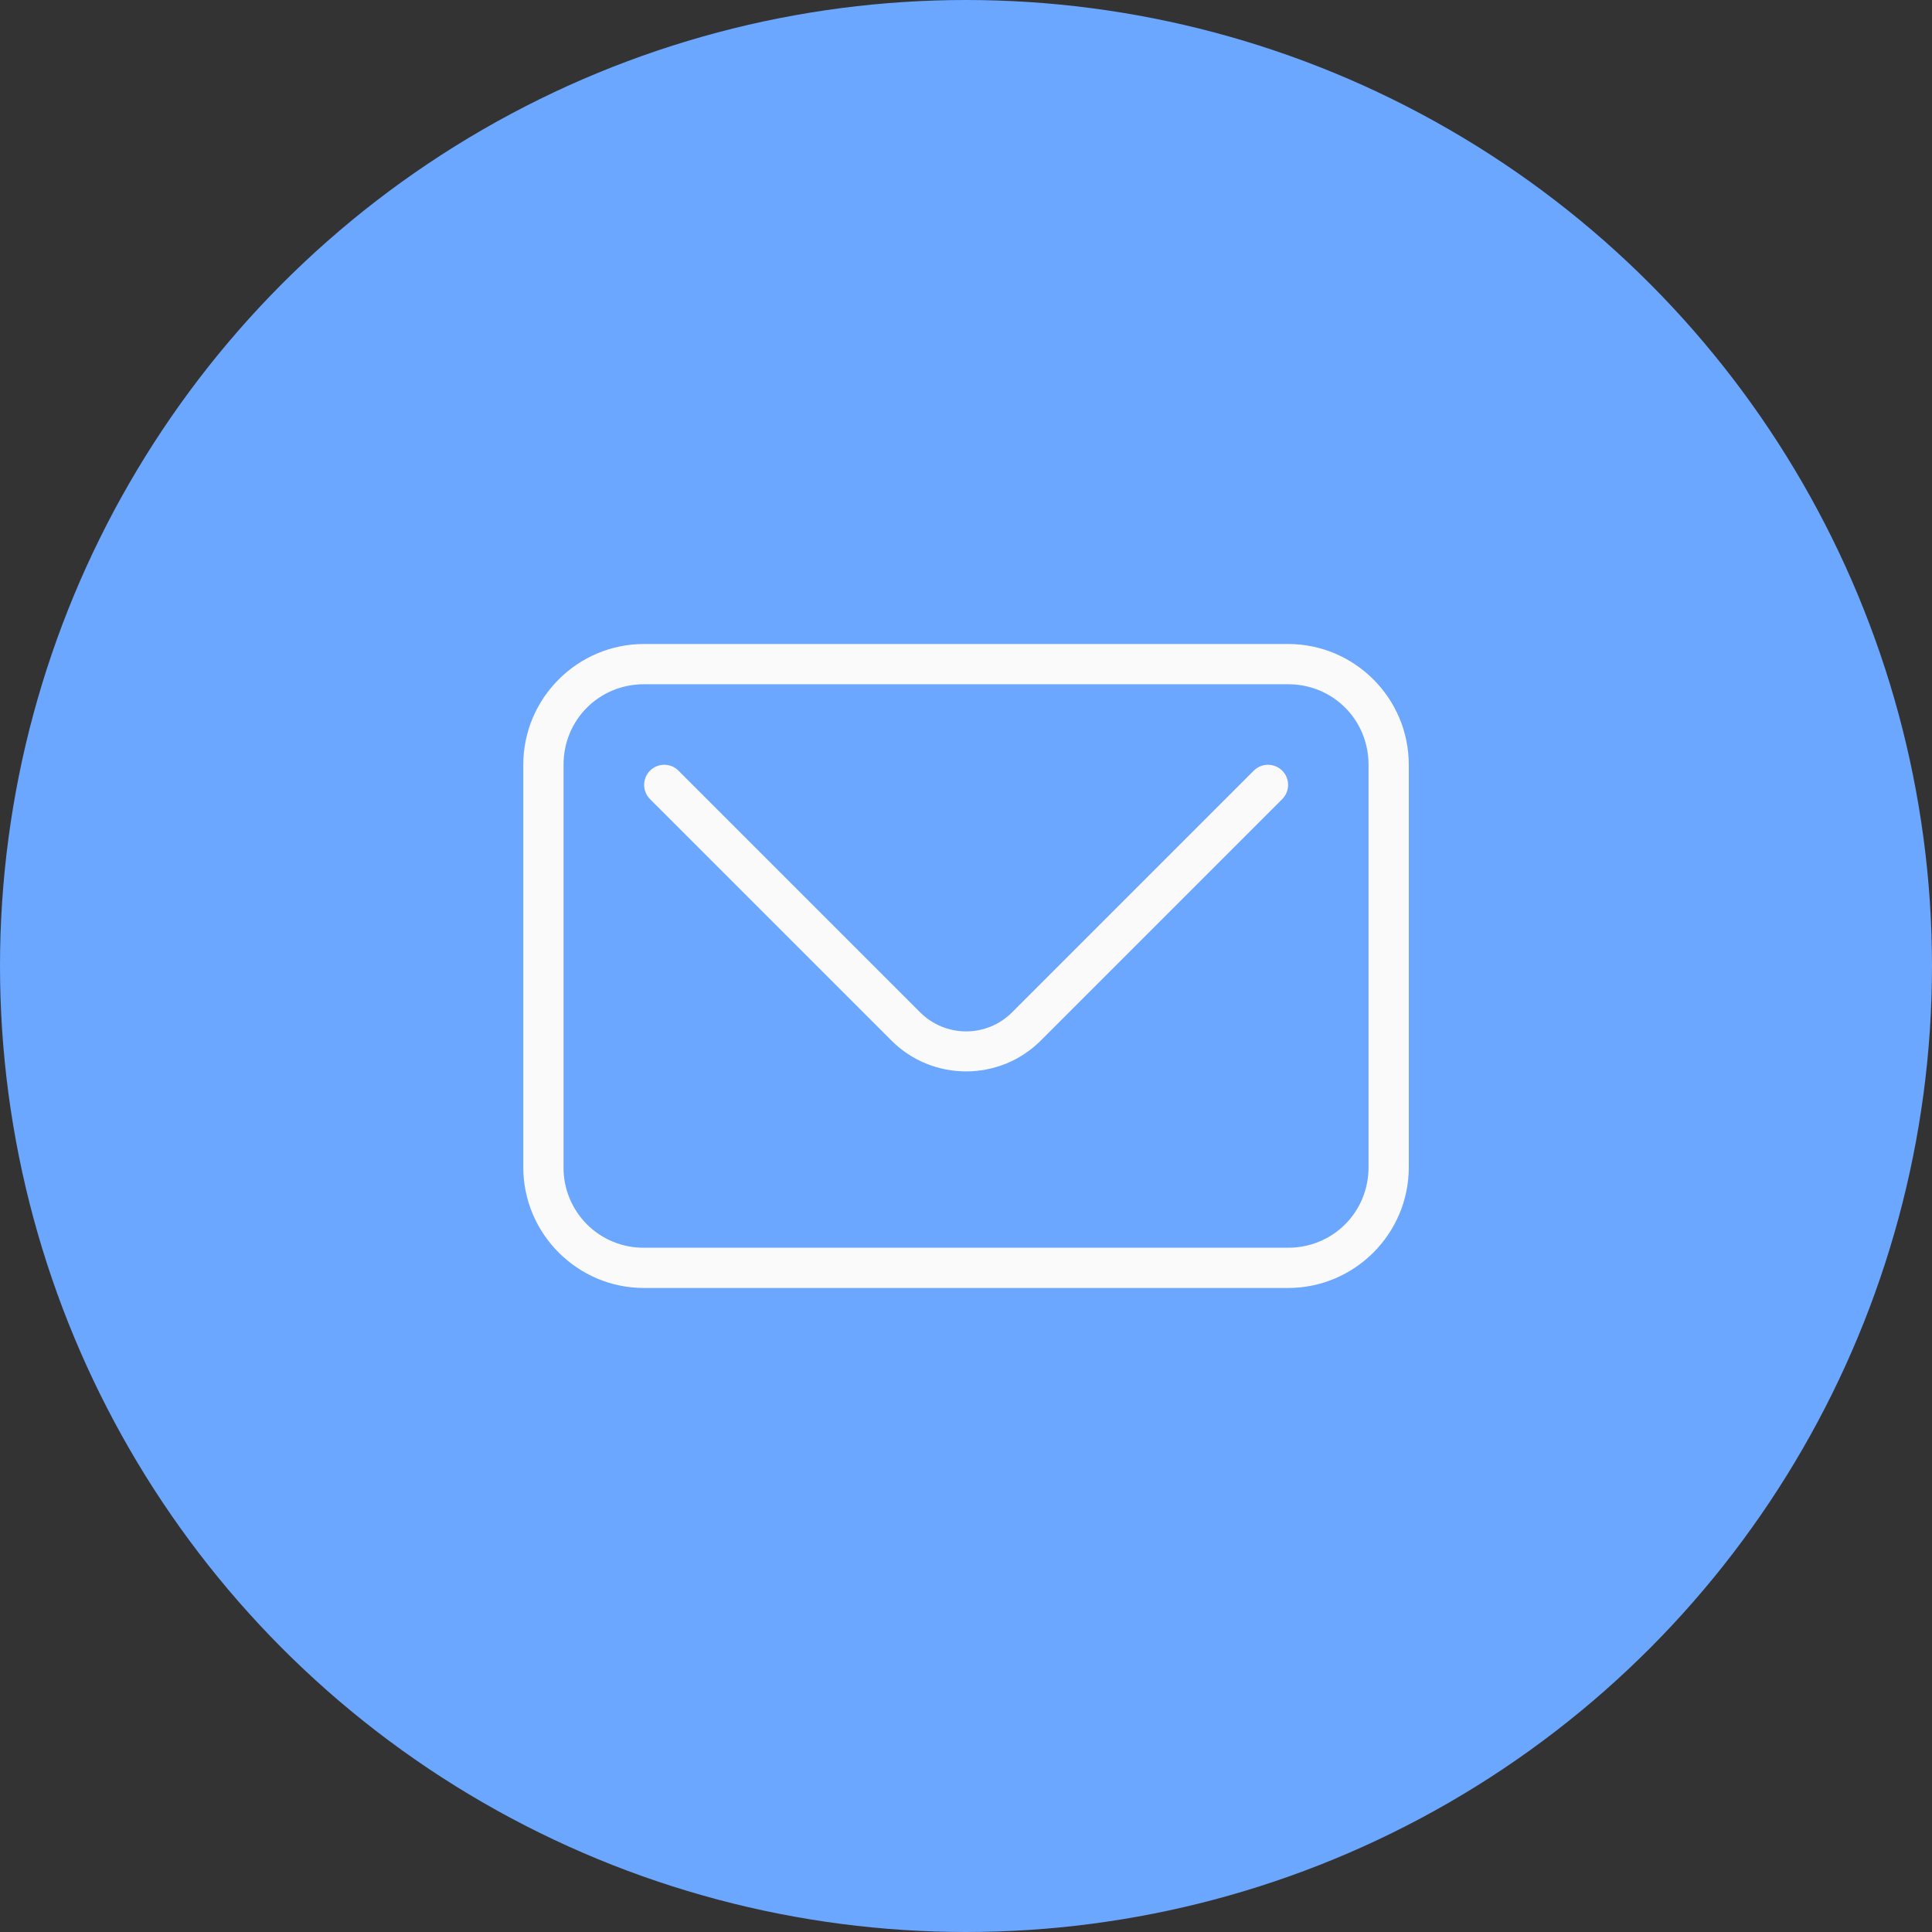 <svg width="80" height="80" viewBox="0 0 80 80" fill="none" xmlns="http://www.w3.org/2000/svg">
<rect x="0" y="0" width="80" height="80" fill="#333333" stroke="none"/>
<circle cx="40" cy="40" r="40" fill="#6BA6FF"/>
<path d="M26.668 26.666C23.912 26.666 21.668 28.91 21.668 31.666V48.333C21.668 51.088 23.912 53.333 26.668 53.333H53.335C56.09 53.333 58.335 51.088 58.335 48.333V31.666C58.335 28.91 56.09 26.666 53.335 26.666H26.668ZM26.668 28.333H53.335C55.196 28.333 56.668 29.805 56.668 31.666V48.333C56.668 50.193 55.196 51.666 53.335 51.666H26.668C26.229 51.669 25.794 51.585 25.388 51.419C24.983 51.253 24.614 51.007 24.303 50.697C23.993 50.387 23.748 50.018 23.582 49.612C23.415 49.206 23.331 48.771 23.335 48.333V31.666C23.335 29.805 24.807 28.333 26.668 28.333Z" fill="#FAFAFA"/>
<path d="M27.529 31.667C27.416 31.664 27.303 31.684 27.197 31.726C27.092 31.768 26.996 31.831 26.916 31.911C26.76 32.067 26.672 32.279 26.672 32.5C26.672 32.721 26.76 32.933 26.916 33.09L36.916 43.09C38.615 44.789 41.395 44.789 43.094 43.09L53.094 33.09C53.25 32.933 53.338 32.721 53.338 32.5C53.338 32.279 53.25 32.067 53.094 31.911C52.938 31.755 52.726 31.667 52.505 31.667C52.284 31.667 52.072 31.755 51.916 31.911L41.916 41.911C41.666 42.163 41.368 42.364 41.04 42.501C40.712 42.637 40.36 42.708 40.005 42.708C39.65 42.708 39.298 42.637 38.97 42.501C38.642 42.364 38.344 42.163 38.094 41.911L28.094 31.911C27.944 31.761 27.742 31.673 27.529 31.667Z" fill="#FAFAFA"/>
</svg>
